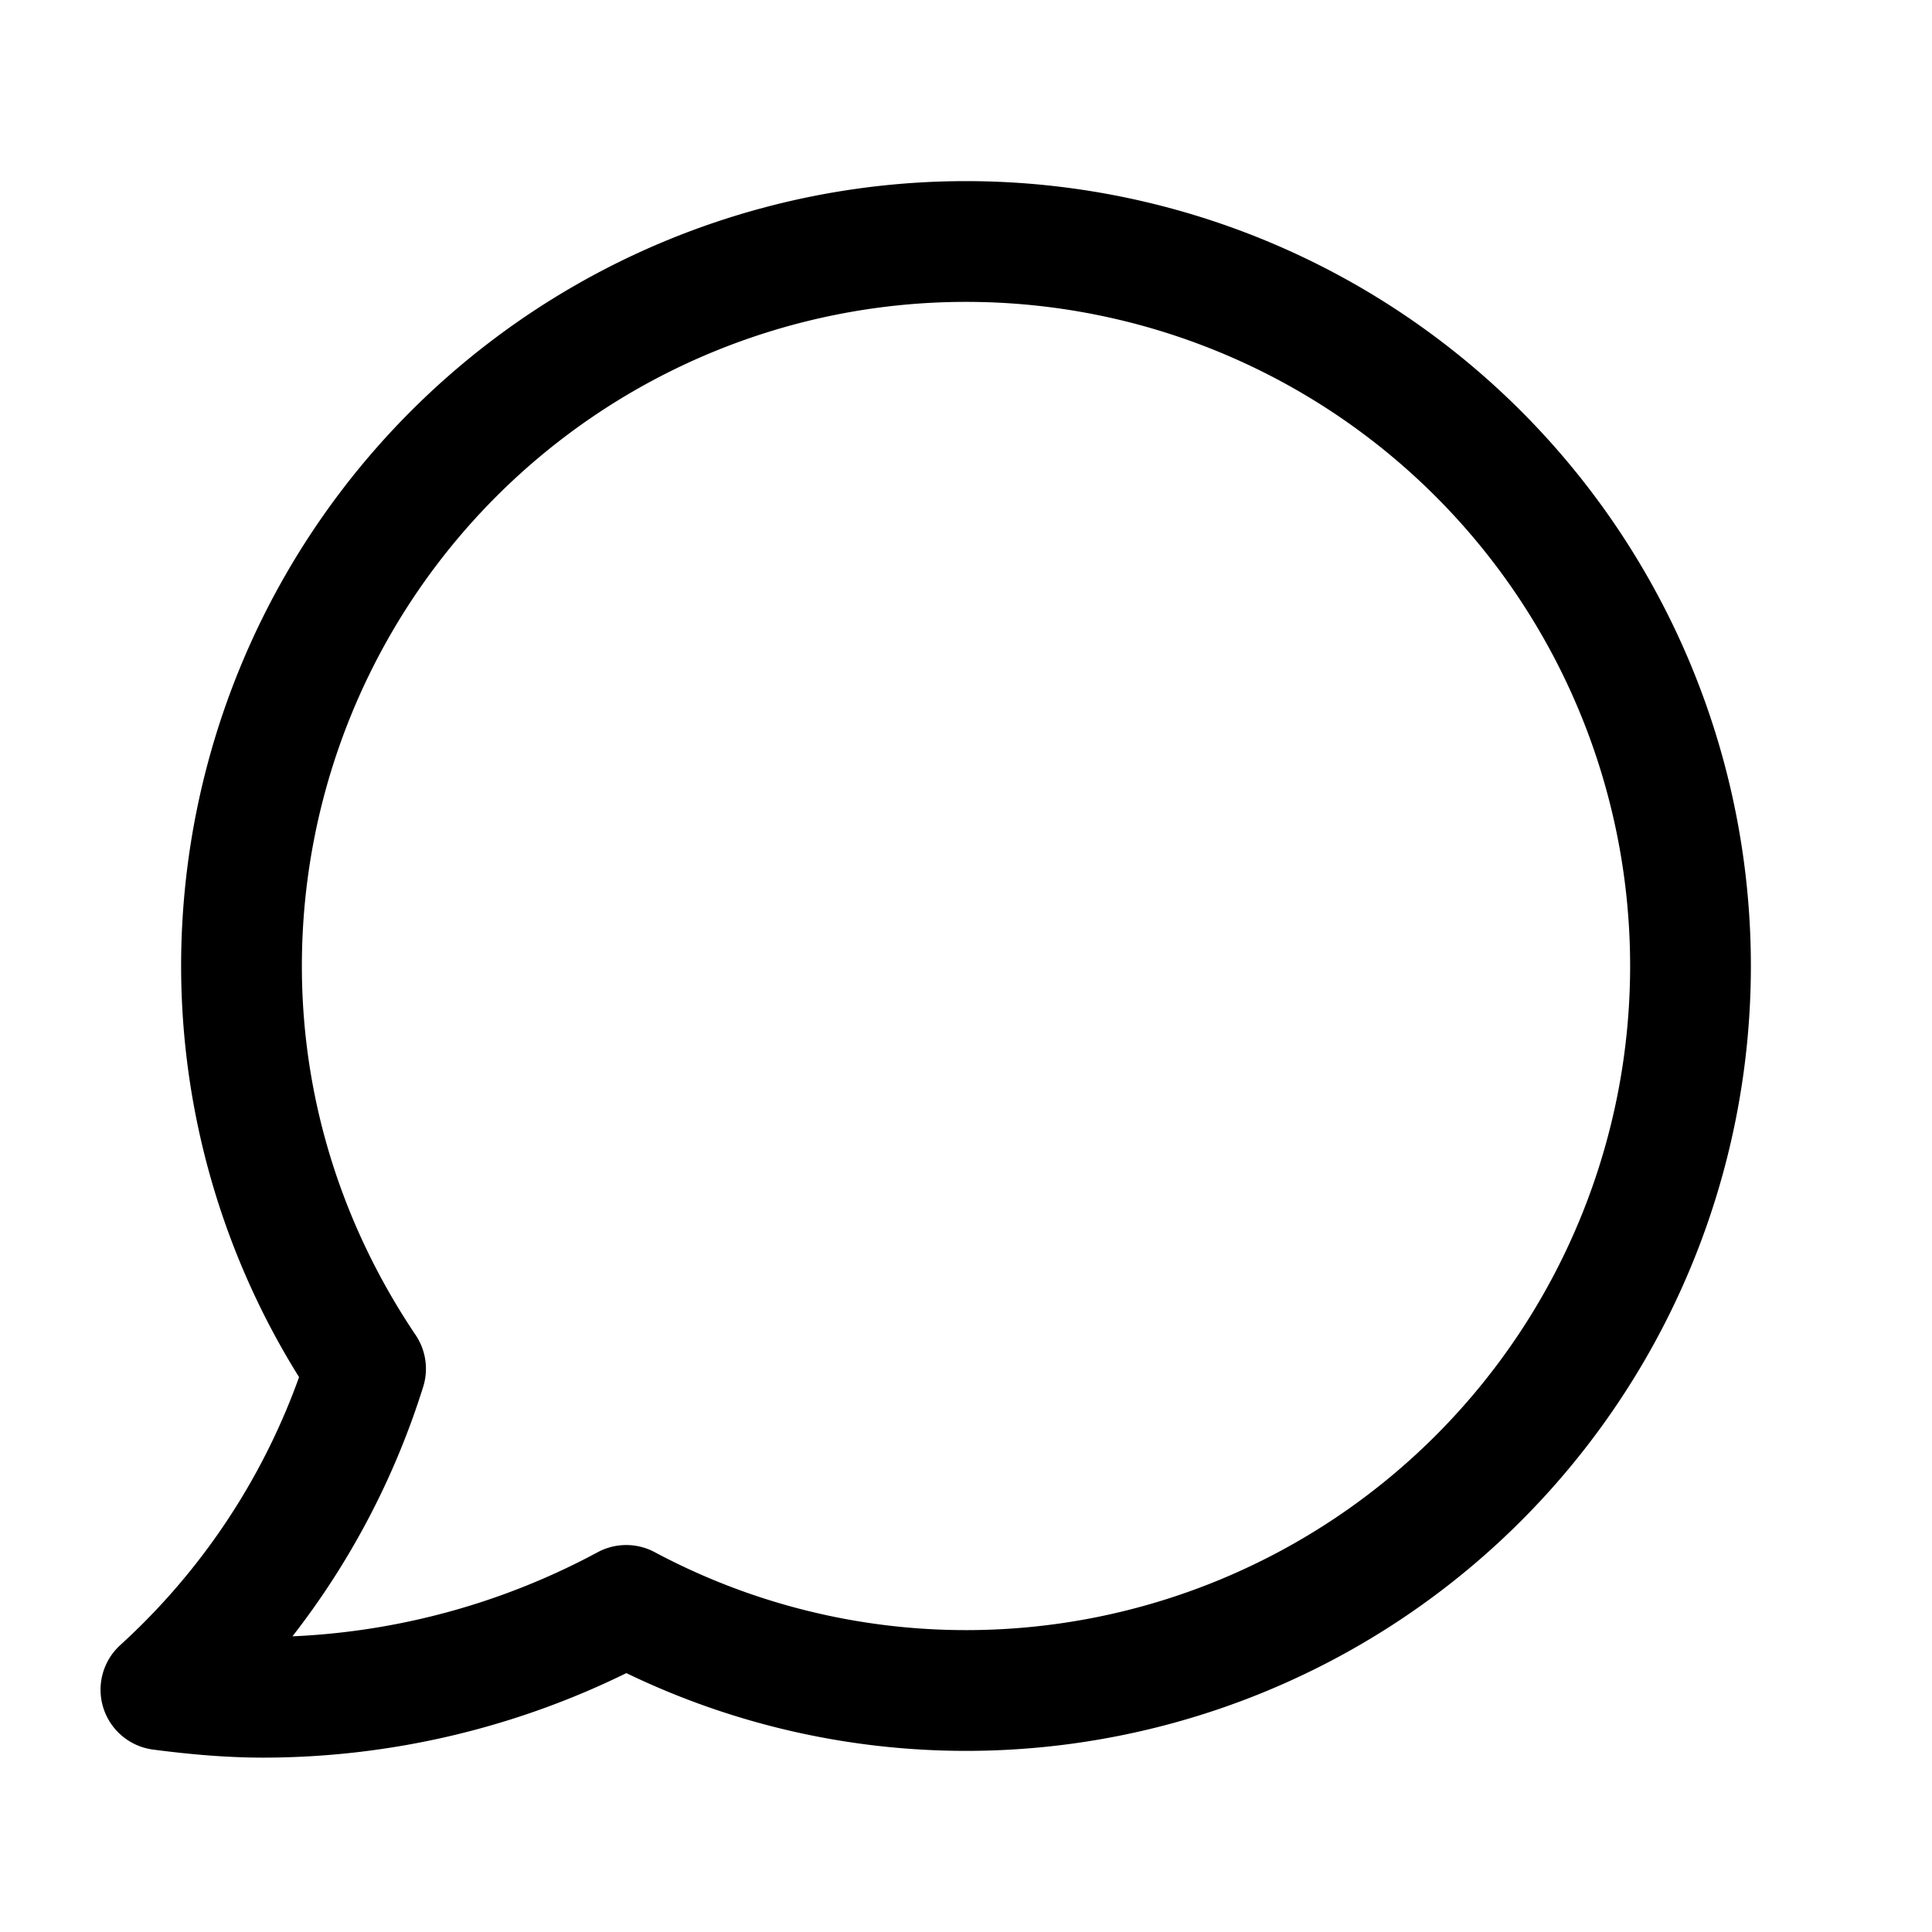 <svg xmlns="http://www.w3.org/2000/svg" fill="currentColor" viewBox="0 0 24 24"><defs/><path d="M12 3.75A8.25 8.25 0 003.75 12c0 1.698.527 3.268 1.413 4.584a.75.75 0 01.094.643 9.814 9.814 0 01-1.624 3.1 8.812 8.812 0 003.794-1.046.75.75 0 01.705 0A8.21 8.21 0 0012 20.25 8.25 8.25 0 0020.25 12 8.25 8.25 0 0012 3.75zM2.25 12A9.75 9.75 0 0112 2.25 9.75 9.75 0 0121.75 12 9.75 9.75 0 0112 21.75a9.697 9.697 0 01-4.219-.966 10.25 10.25 0 01-4.505 1.05c-.478 0-.936-.043-1.374-.1a.75.75 0 01-.407-1.299 8.281 8.281 0 002.22-3.328A9.653 9.653 0 012.25 12z"/></svg>